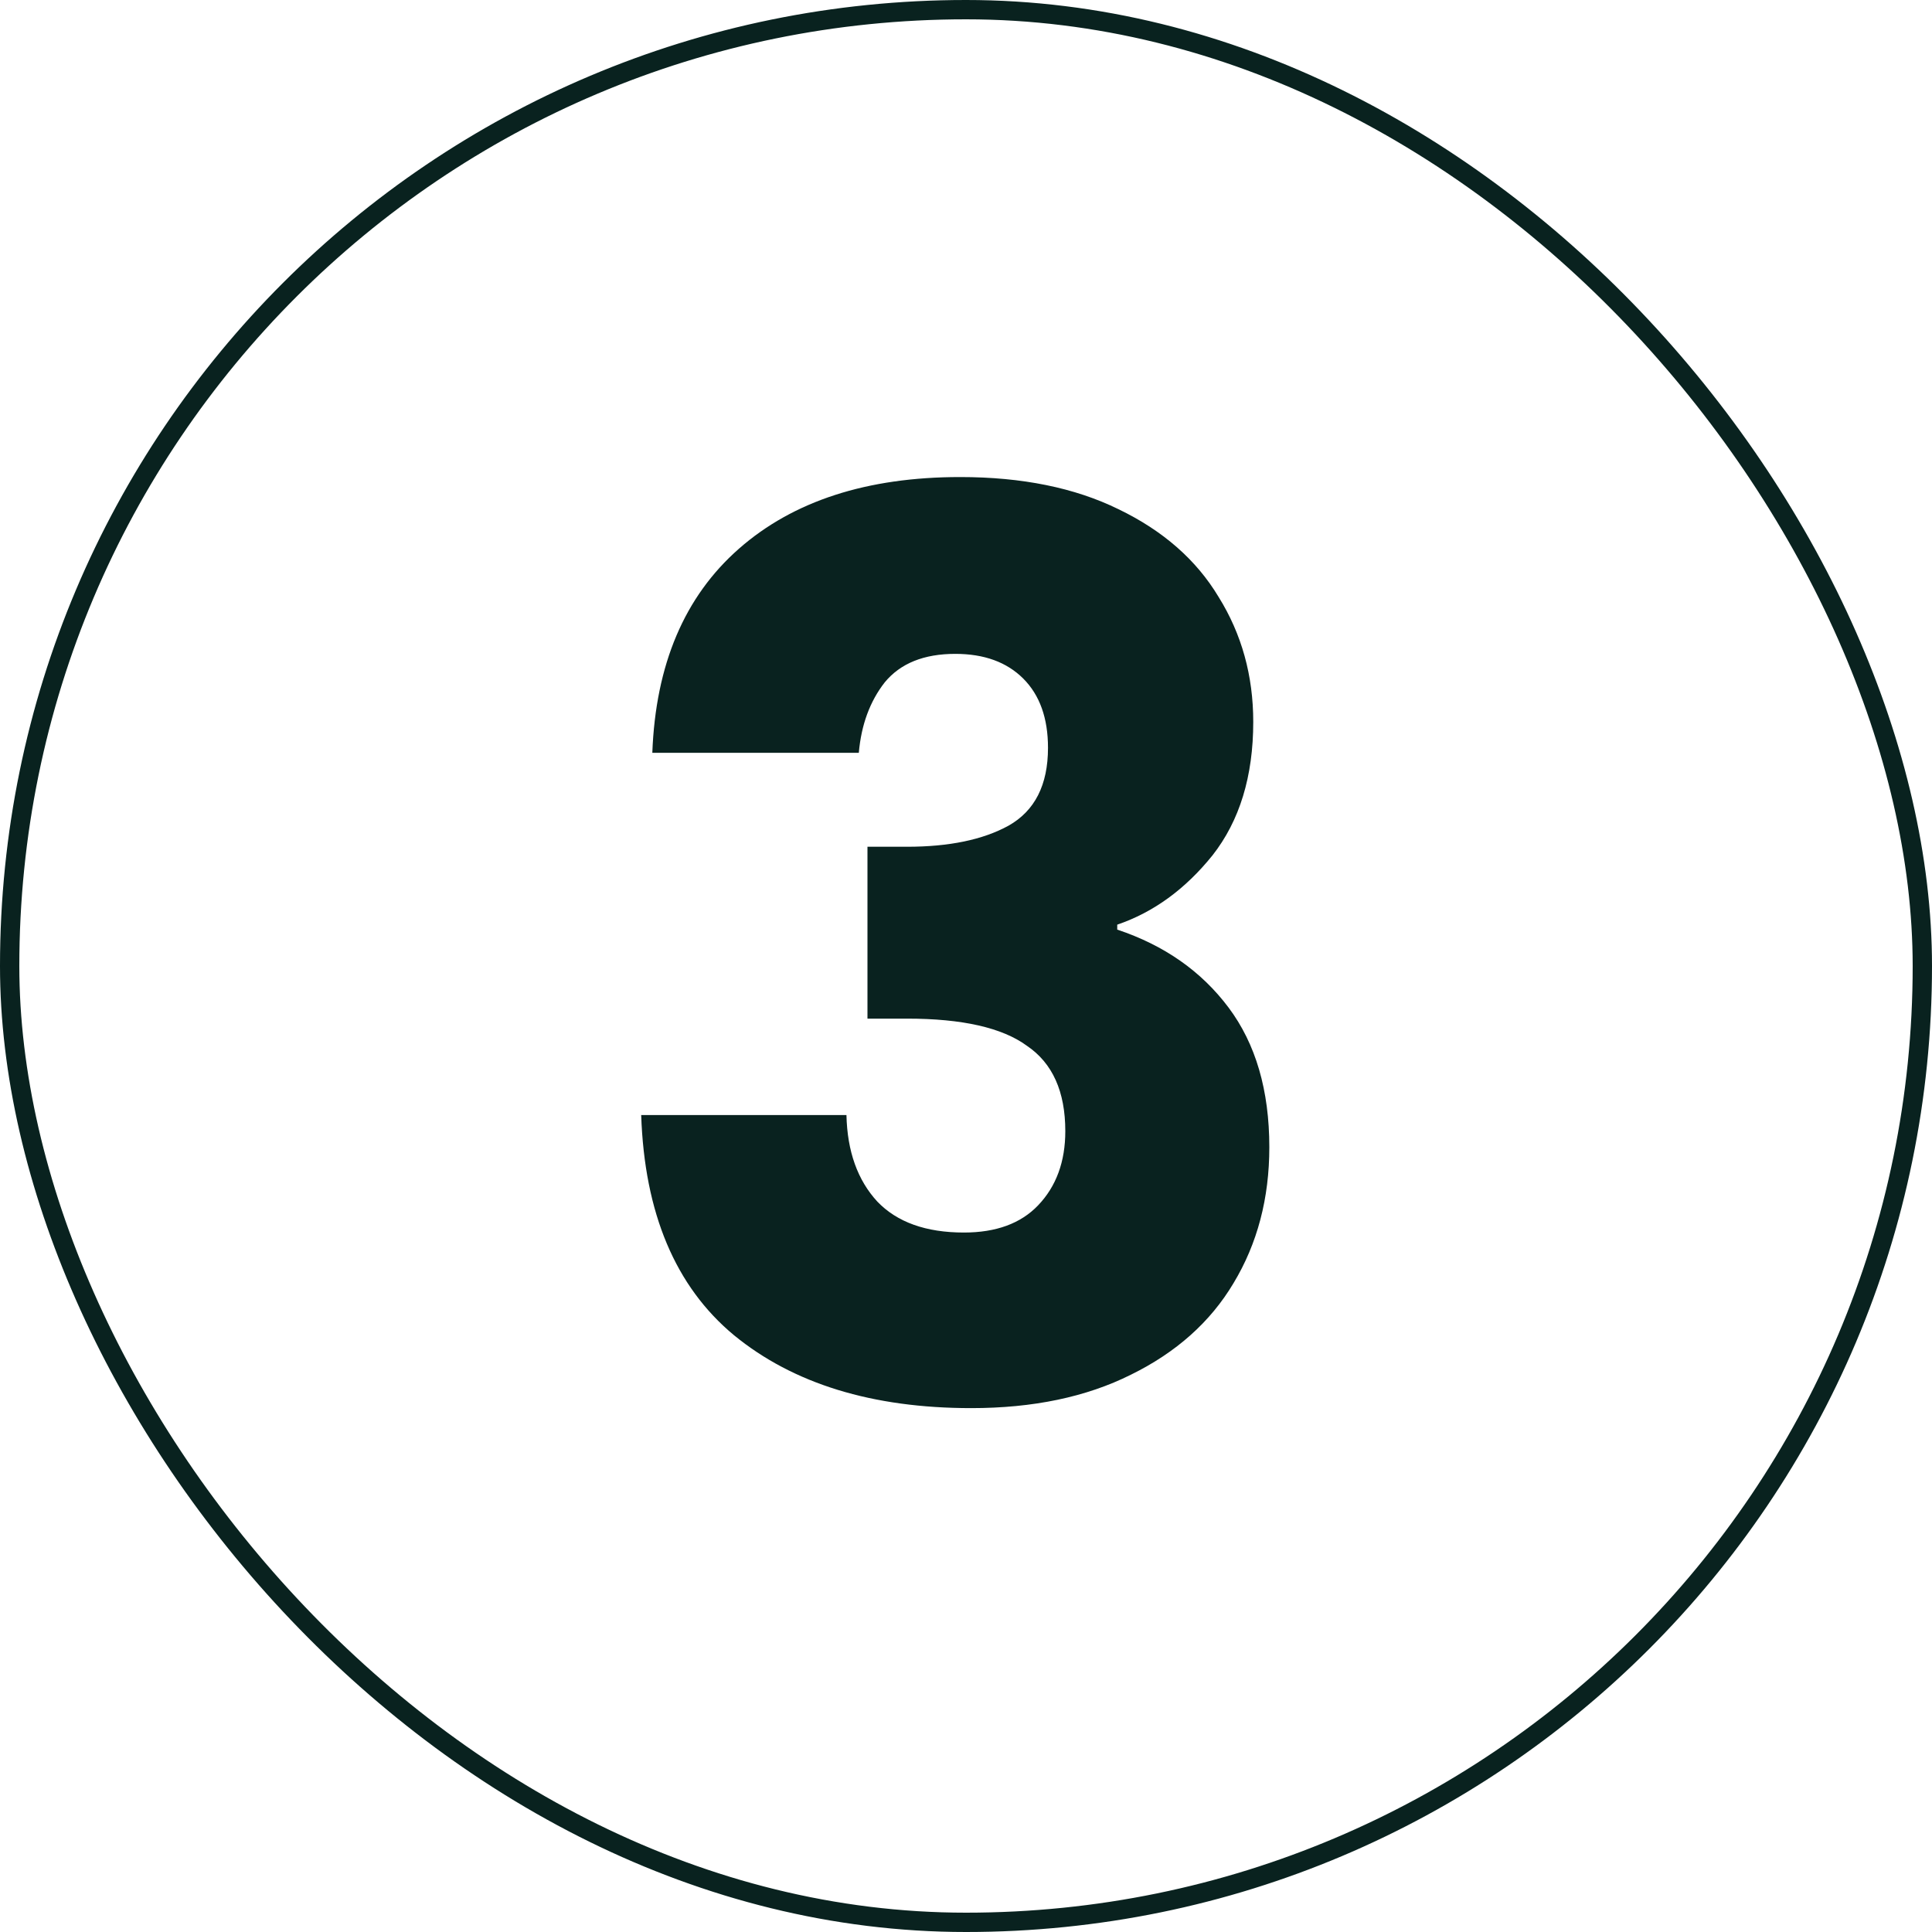 <svg width="200" height="200" viewBox="0 0 200 200" fill="none" xmlns="http://www.w3.org/2000/svg">
<rect x="1" y="1" width="198" height="198" rx="99" stroke="#09221F" stroke-width="2"/>
<path d="M67.528 77.928C67.869 68.797 70.856 61.757 76.488 56.808C82.12 51.859 89.757 49.384 99.4 49.384C105.8 49.384 111.261 50.493 115.784 52.712C120.392 54.931 123.848 57.96 126.152 61.8C128.541 65.64 129.736 69.949 129.736 74.728C129.736 80.36 128.328 84.968 125.512 88.552C122.696 92.051 119.411 94.44 115.656 95.72V96.232C120.52 97.853 124.36 100.541 127.176 104.296C129.992 108.051 131.4 112.872 131.4 118.76C131.4 124.051 130.163 128.744 127.688 132.84C125.299 136.851 121.757 140.008 117.064 142.312C112.456 144.616 106.952 145.768 100.552 145.768C90.312 145.768 82.12 143.251 75.976 138.216C69.917 133.181 66.717 125.587 66.376 115.432H87.624C87.709 119.187 88.776 122.173 90.824 124.392C92.872 126.525 95.859 127.592 99.784 127.592C103.112 127.592 105.672 126.653 107.464 124.776C109.341 122.813 110.28 120.253 110.28 117.096C110.28 113 108.957 110.056 106.312 108.264C103.752 106.387 99.613 105.448 93.896 105.448H89.8V87.656H93.896C98.248 87.656 101.747 86.931 104.392 85.48C107.123 83.944 108.488 81.256 108.488 77.416C108.488 74.344 107.635 71.955 105.928 70.248C104.221 68.541 101.875 67.688 98.888 67.688C95.645 67.688 93.213 68.669 91.592 70.632C90.056 72.595 89.16 75.027 88.904 77.928H67.528Z" fill="#09221F"/>
</svg>
